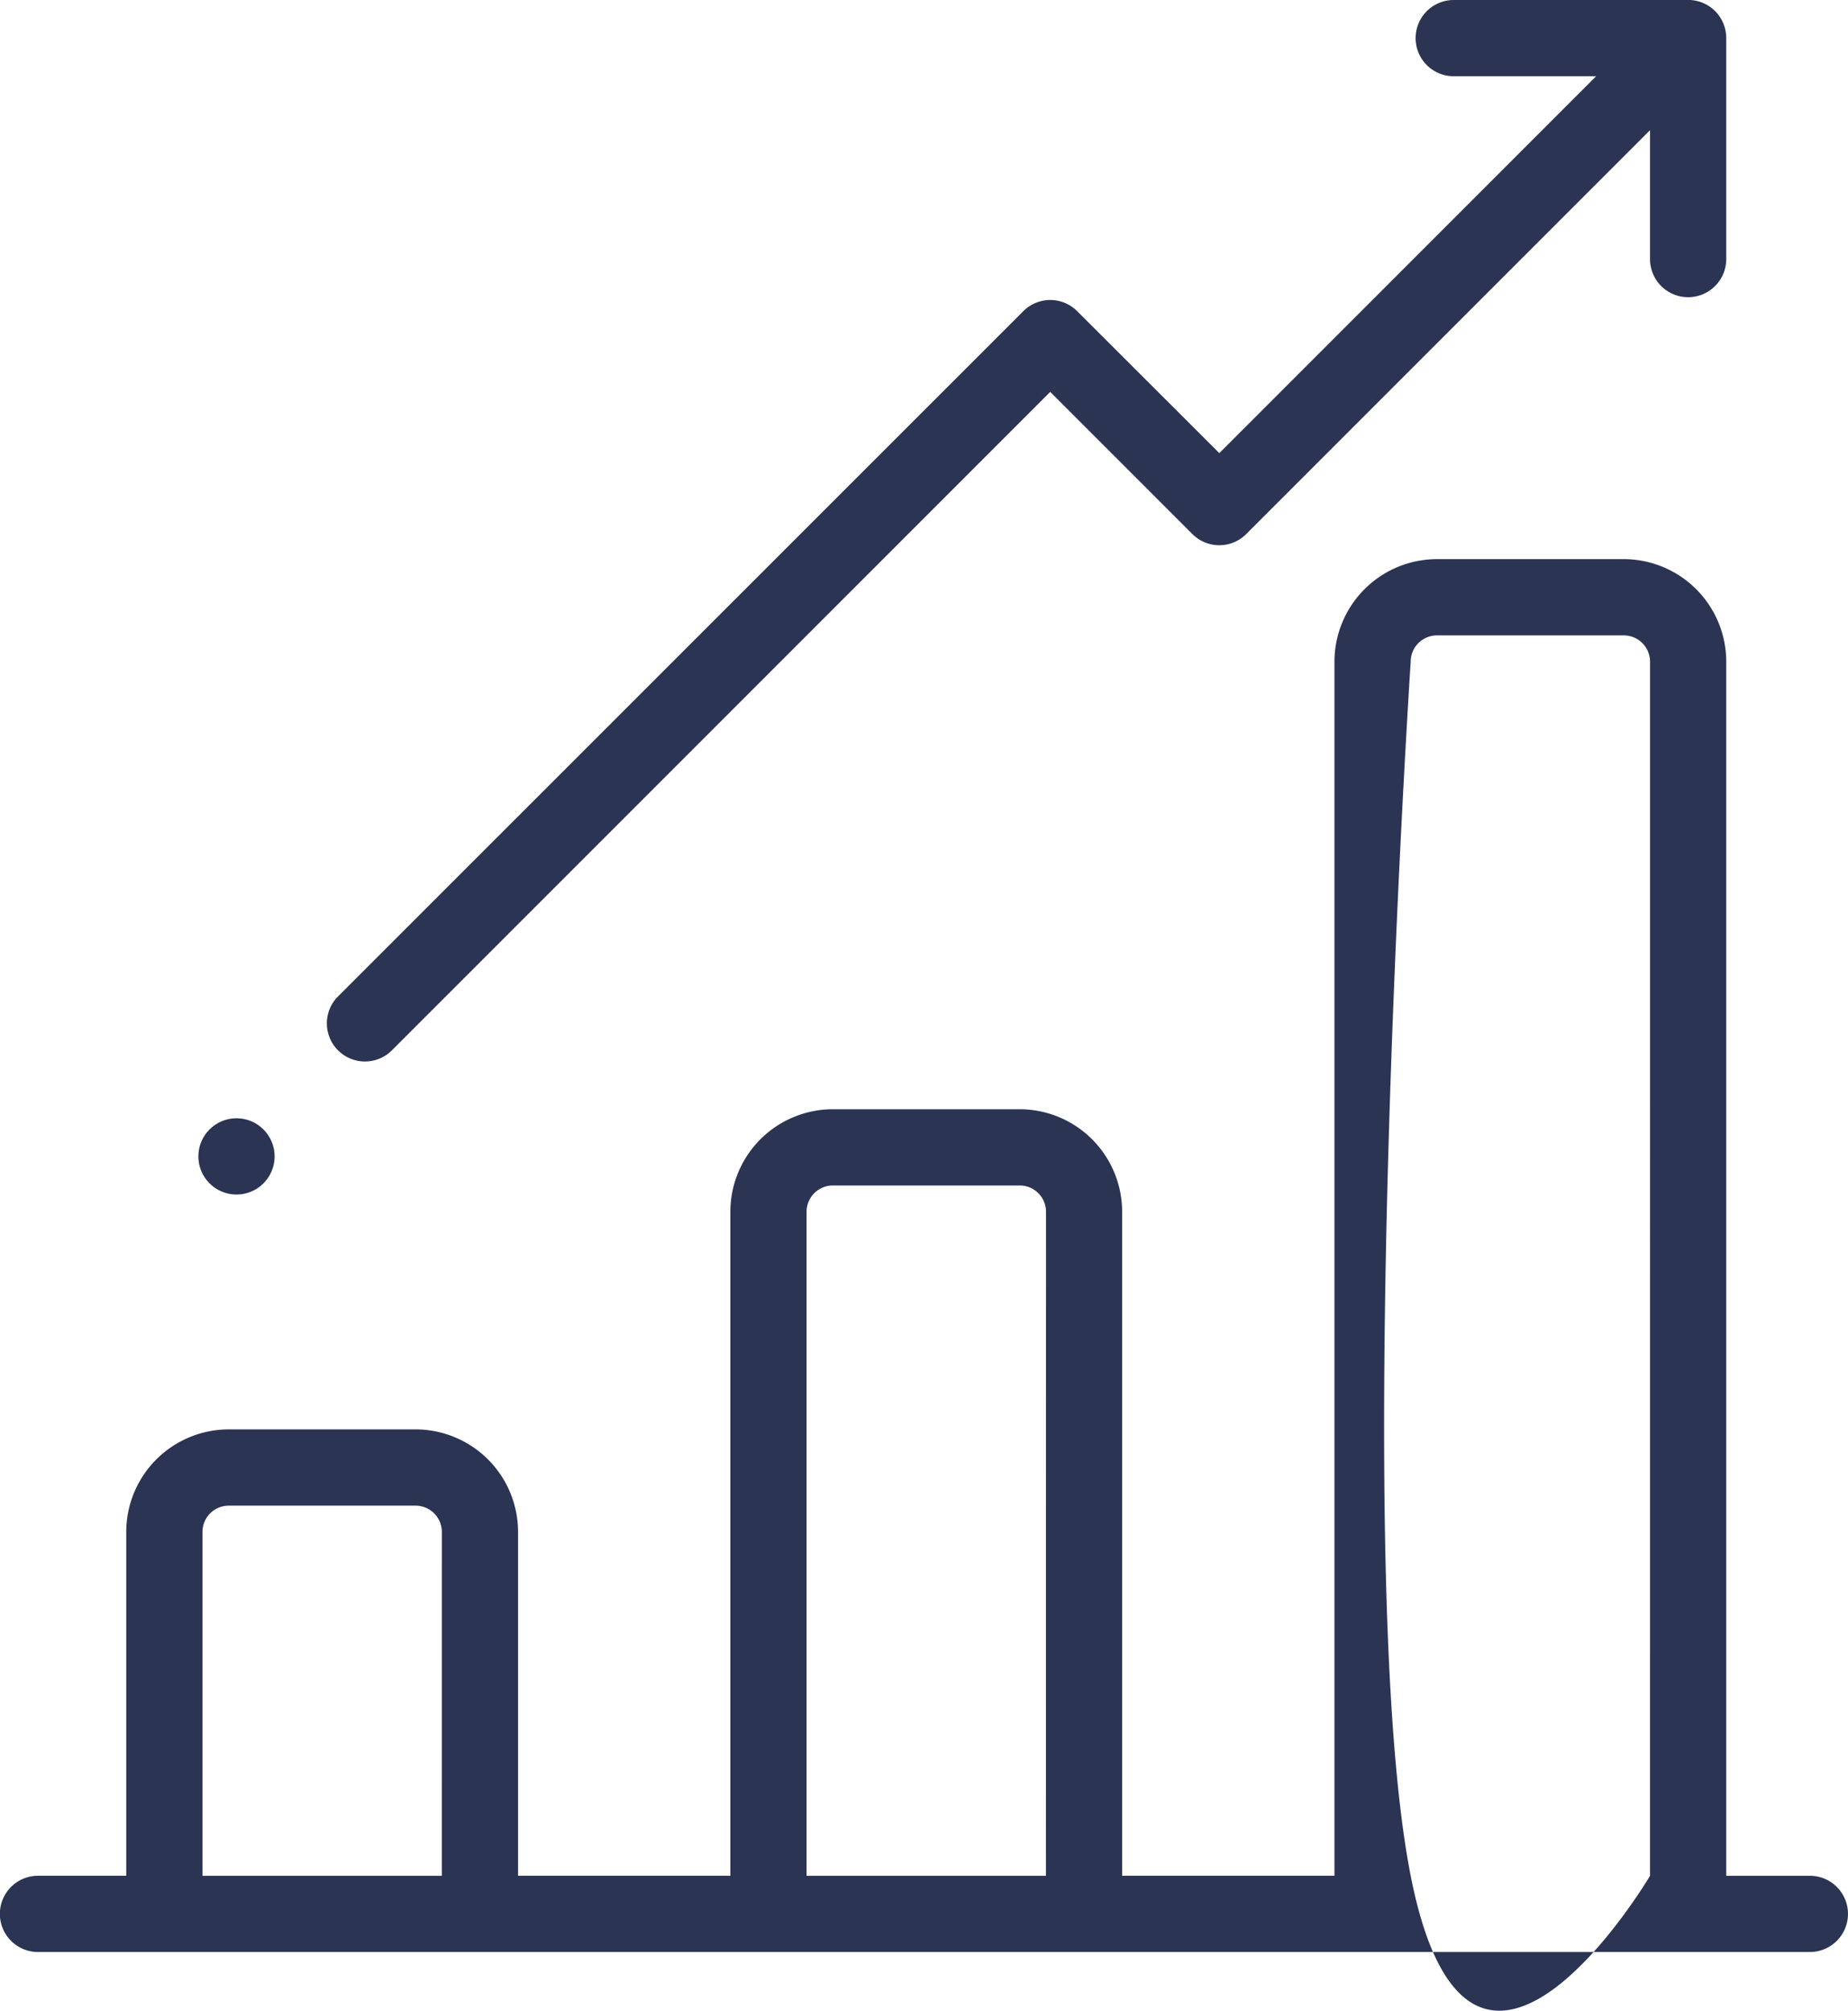 <svg xmlns="http://www.w3.org/2000/svg" width="53.457" height="58.152" viewBox="0 0 53.457 58.152" fill="#2C3454">
  <g id="bar-chart" transform="translate(0)" fill="#2C3454">
    <g id="Group_26" data-name="Group 26" transform="translate(0 16.171) " fill="#2C3454">
      <g id="Group_25" data-name="Group 25" fill="#2C3454">
        <path id="Path_56" data-name="Path 56" d="M65.955,184.734H63.536V149.618a2.968,2.968,0,0,0-2.964-2.964H55.167a2.968,2.968,0,0,0-2.964,2.964v35.115H46.061V165.528a2.967,2.967,0,0,0-2.964-2.964H37.692a2.968,2.968,0,0,0-2.964,2.964v19.205H28.587v-9.946a2.968,2.968,0,0,0-2.964-2.964H20.217a2.968,2.968,0,0,0-2.964,2.964v9.946H14.7a1.1,1.1,0,1,0,0,2.205H65.955a1.1,1.1,0,1,0,0-2.205Zm-39.574,0H19.458v-9.946a.76.76,0,0,1,.759-.759h5.406a.76.76,0,0,1,.759.759Zm17.475,0H36.933V165.528a.76.76,0,0,1,.759-.759H43.1a.76.76,0,0,1,.759.759Zm17.475,0s-5.193,8.779-6.923,0,0-35.115,0-35.115a.76.76,0,0,1,.759-.759h5.406a.76.76,0,0,1,.759.759Z" transform="translate(-13.601 -146.654)" fill="#2C3454"/>
      </g>
    </g>
    <g id="Group_28" data-name="Group 28" transform="translate(9.455)" fill="#2C3454">
      <g id="Group_27" data-name="Group 27" fill="#2C3454">
        <path id="Path_57" data-name="Path 57" d="M139.824,1.16A1.1,1.1,0,0,0,138.667,0l-.053,0h-6.671a1.1,1.1,0,1,0,0,2.205h4.119l-10.9,10.9L121.051,9a1.1,1.1,0,0,0-1.559,0L99.669,28.818a1.1,1.1,0,0,0,1.559,1.559l19.043-19.043,4.111,4.111a1.1,1.1,0,0,0,1.559,0l11.68-11.68V7.493a1.1,1.1,0,0,0,2.205,0V1.213C139.827,1.195,139.825,1.177,139.824,1.16Z" transform="translate(-99.346)" fill="#2C3454"/>
      </g>
    </g>
    <g id="Group_30" data-name="Group 30" transform="translate(5.738 32.342)" fill="#2C3454">
      <g id="Group_29" data-name="Group 29" fill="#2C3454">
        <ellipse id="Ellipse_4" data-name="Ellipse 4" cx="1.103" cy="1.103" rx="1.103" ry="1.103" fill="#2C3454"/>
      </g>
    </g>
  </g>
</svg>
